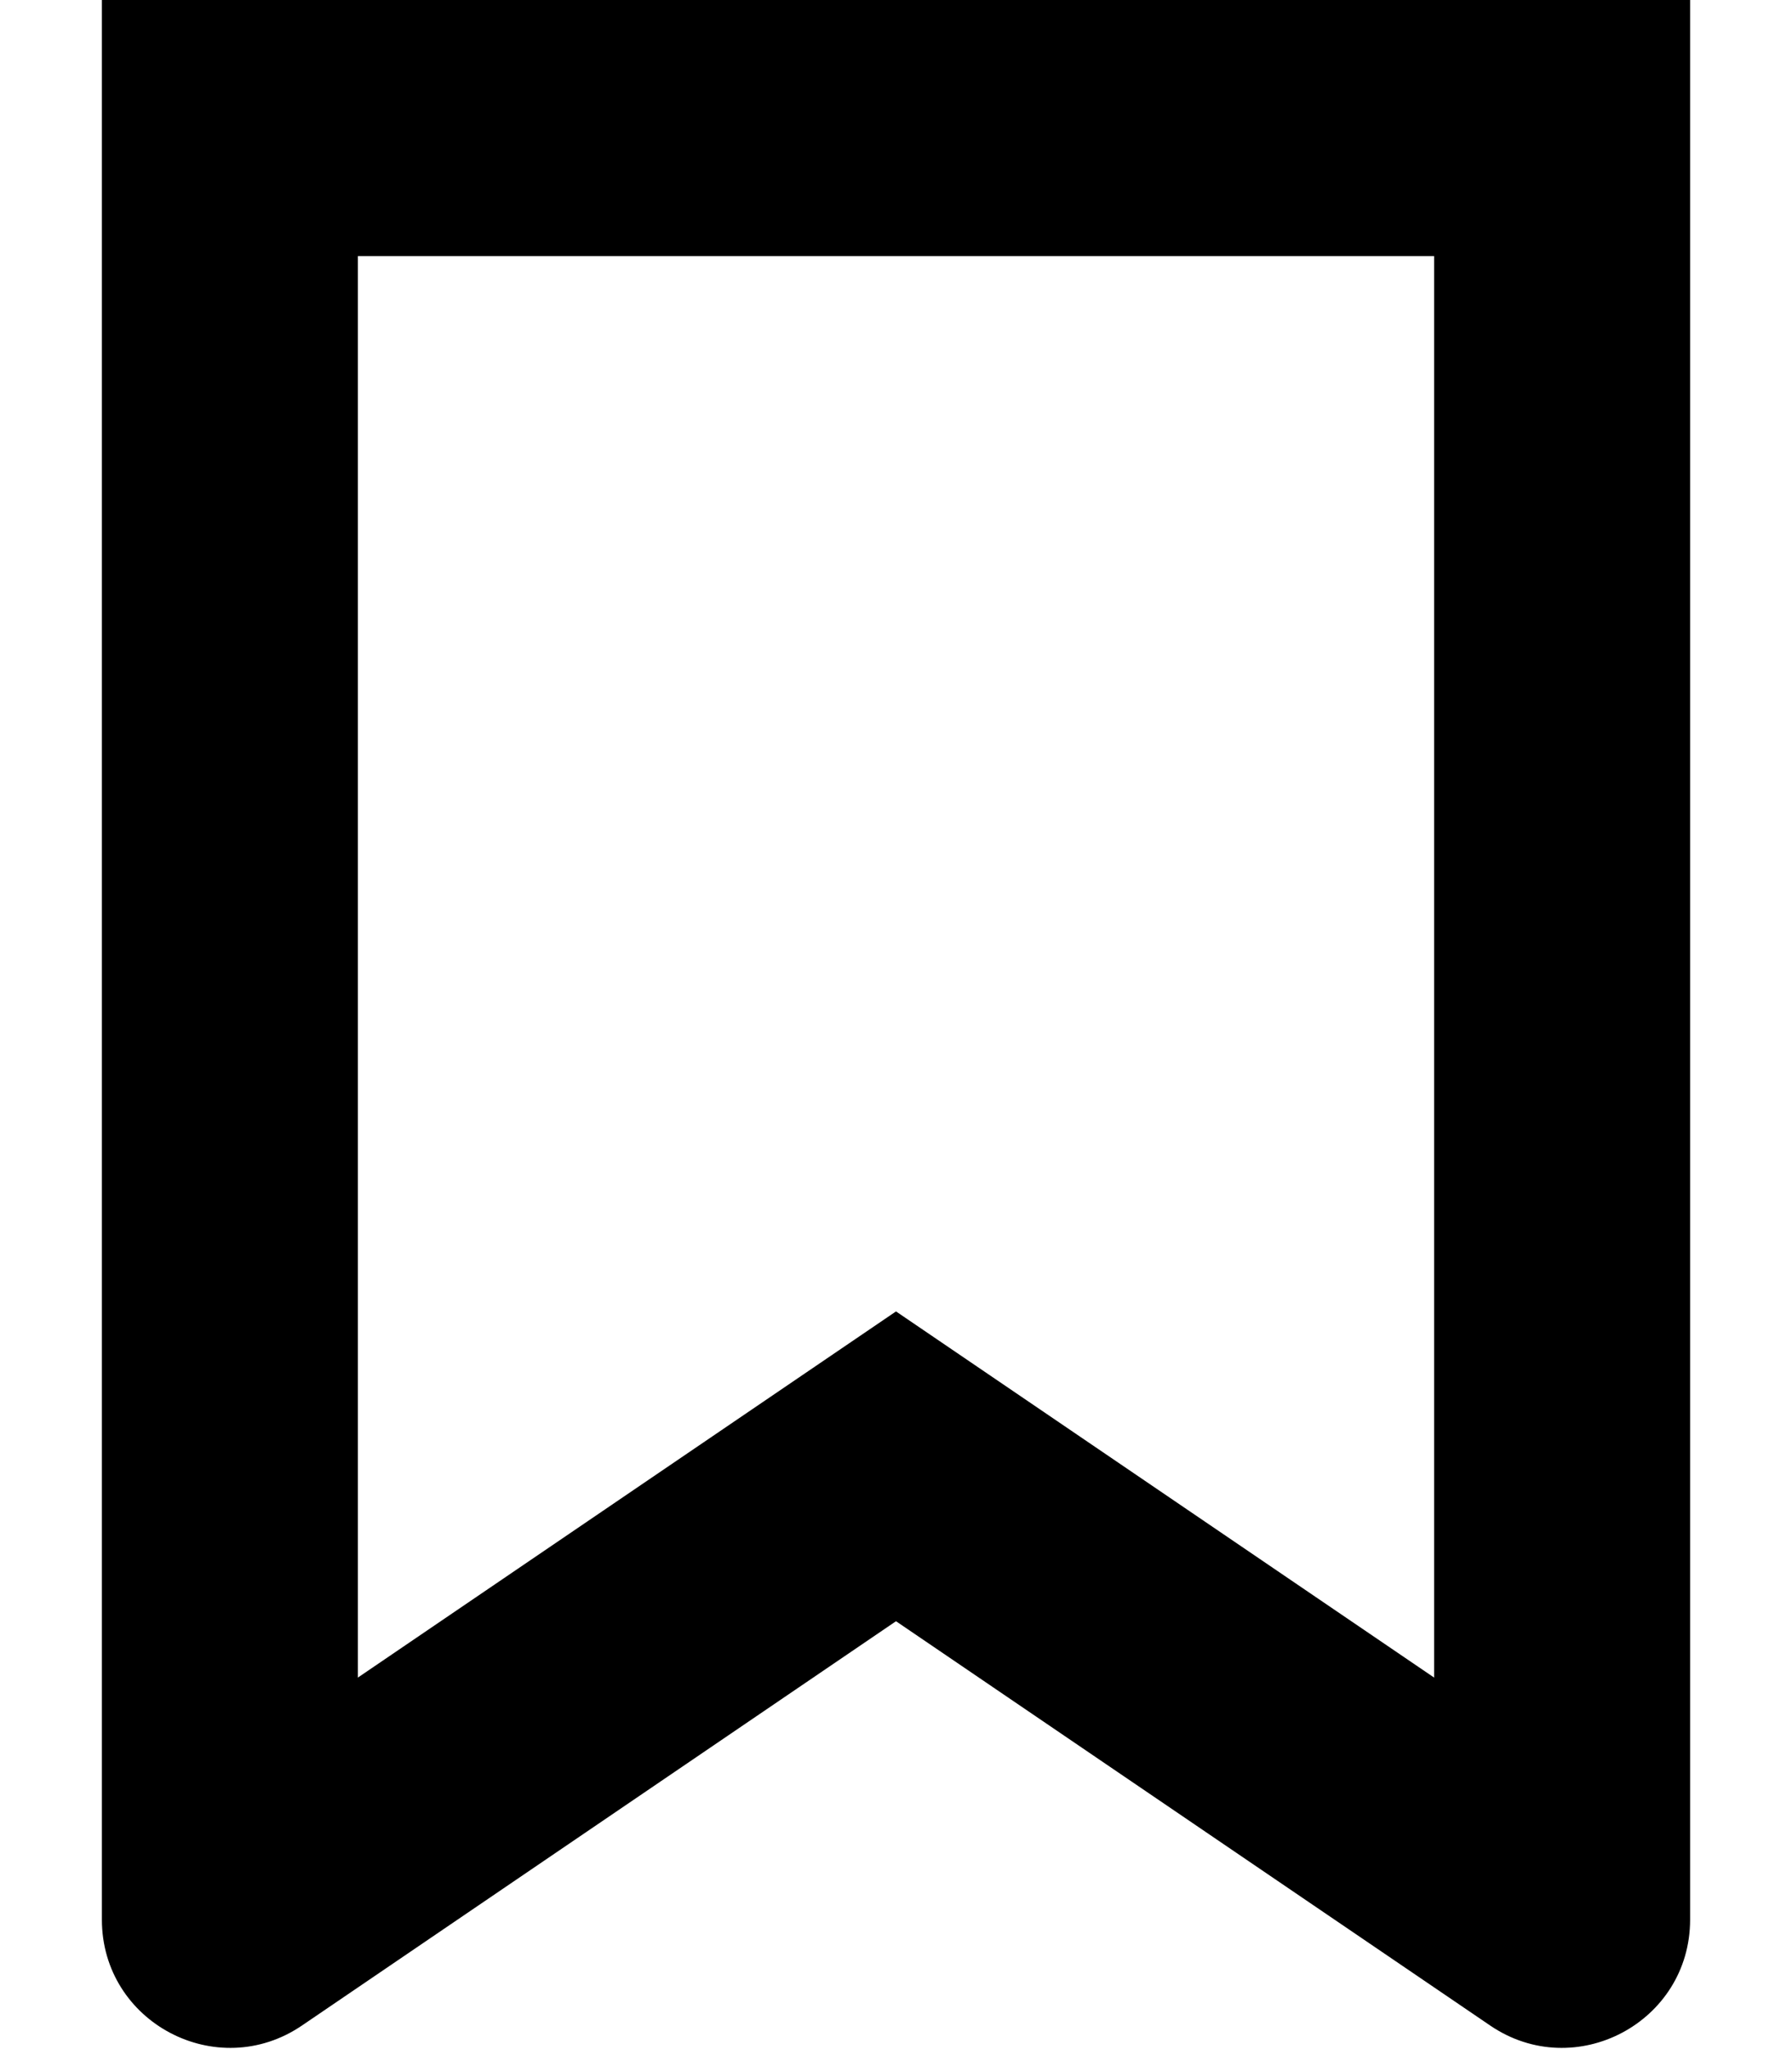 <svg width="14" height="16" viewBox="0 0 14 16" fill="none" xmlns="http://www.w3.org/2000/svg">
<path fill-rule="evenodd" clip-rule="evenodd" d="M7 10.24L8.125 11.005L11.204 13.099V2H7H2.796V13.099L5.875 11.005L7 10.24ZM11.204 0H7H2.796H0.796V2V14.989C0.796 15.792 1.695 16.267 2.359 15.816L7 12.659L11.642 15.816C12.305 16.267 13.204 15.792 13.204 14.989V2V0H11.204Z" fill="black"/>
</svg>
